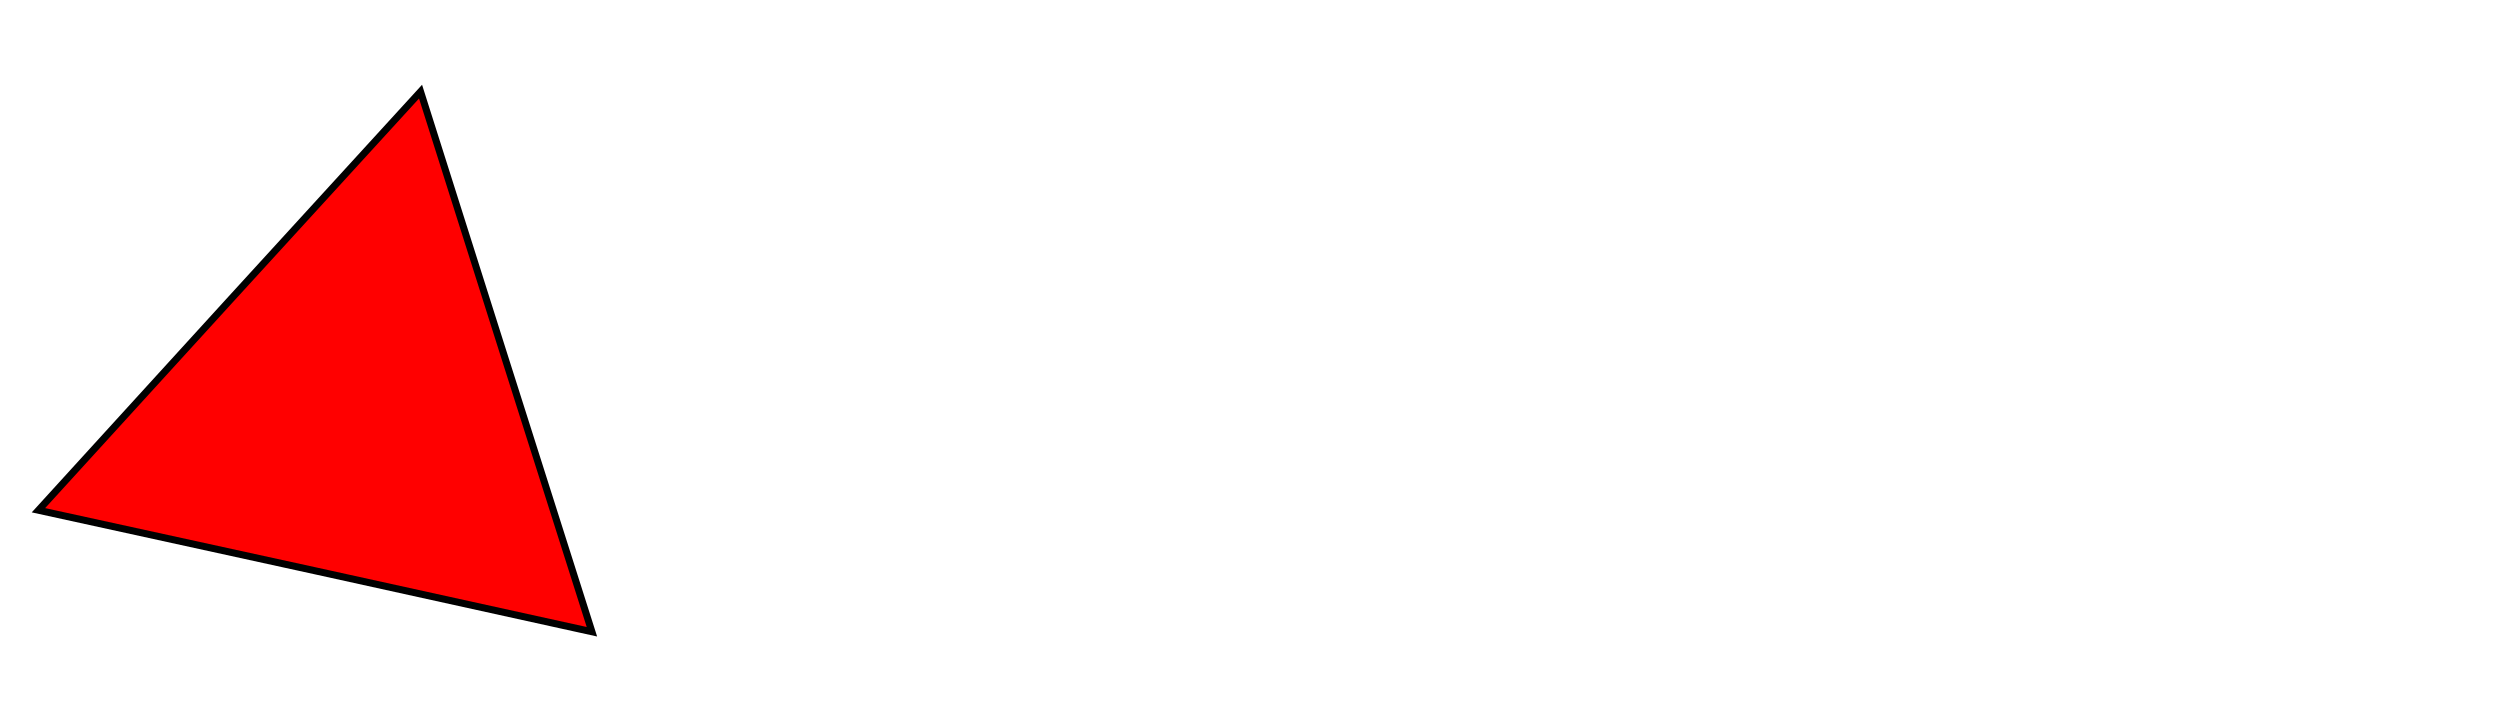 <?xml version="1.0" encoding="UTF-8" standalone="no"?>
<!-- Created with Inkscape (http://www.inkscape.org/) -->

<svg
   width="210mm"
   height="60mm"
   viewBox="0 0 210 60"
   version="1.1"
   id="svg1"
   inkscape:version="1.3 (0e150ed6c4, 2023-07-21)"
   sodipodi:docname="file.svg"
   xmlns:inkscape="http://www.inkscape.org/namespaces/inkscape"
   xmlns:sodipodi="http://sodipodi.sourceforge.net/DTD/sodipodi-0.dtd"
   xmlns="http://www.w3.org/2000/svg"
   xmlns:svg="http://www.w3.org/2000/svg">
  <sodipodi:namedview
     id="namedview1"
     pagecolor="#ffffff"
     bordercolor="#000000"
     borderopacity="0.25"
     inkscape:showpageshadow="2"
     inkscape:pageopacity="0.0"
     inkscape:pagecheckerboard="0"
     inkscape:deskcolor="#d1d1d1"
     inkscape:document-units="mm"
     inkscape:zoom="1.04"
     inkscape:cx="397"
     inkscape:cy="332"
     inkscape:window-width="3440"
     inkscape:window-height="1369"
     inkscape:window-x="1912"
     inkscape:window-y="-8"
     inkscape:window-maximized="1"
     inkscape:current-layer="layer1" />
  <defs
     id="defs1" />
  <g
     inkscape:label="Layer 1"
     inkscape:groupmode="layer"
     id="layer1">
    <path
       sodipodi:type="star"
       style="fill:#ff0000;stroke:#000000;stroke-width:1.002;stroke-linecap:round"
       id="path1"
       inkscape:flatsided="false"
       sodipodi:sides="3"
       sodipodi:cx="17.5"
       sodipodi:cy="9.88"
       sodipodi:r1="46.6"
       sodipodi:r2="23.3"
       sodipodi:arg1="0.739"
       sodipodi:arg2="1.79"
       inkscape:rounded="0"
       inkscape:randomized="0"
       d="m 51.9,41.3 -39.5,-8.7 -39.3,-8.6 27.238,-29.88 27.162,-29.72 12.2,38.5 z"
       inkscape:transform-center-x="2.88"
       inkscape:transform-center-y="-1.58"
       transform="matrix(0.59,0,0,0.59,19.1,28.7)" />
        <animateTransform
            attributeName="transform"
            attributeType="XML"
            type="translate"
            from="0 0"
            to="170 0"
            dur="5s"
            repeatCount="indefinite" />
       <animateTransform
          attributeName="transform"
          attributeType="XML"
          type="rotate"
          from="0 19.1 28.7"
          to="360 19.1 28.7"
          dur="5s"
          repeatCount="indefinite"
          additive="sum" />
        
  </g>
</svg>
